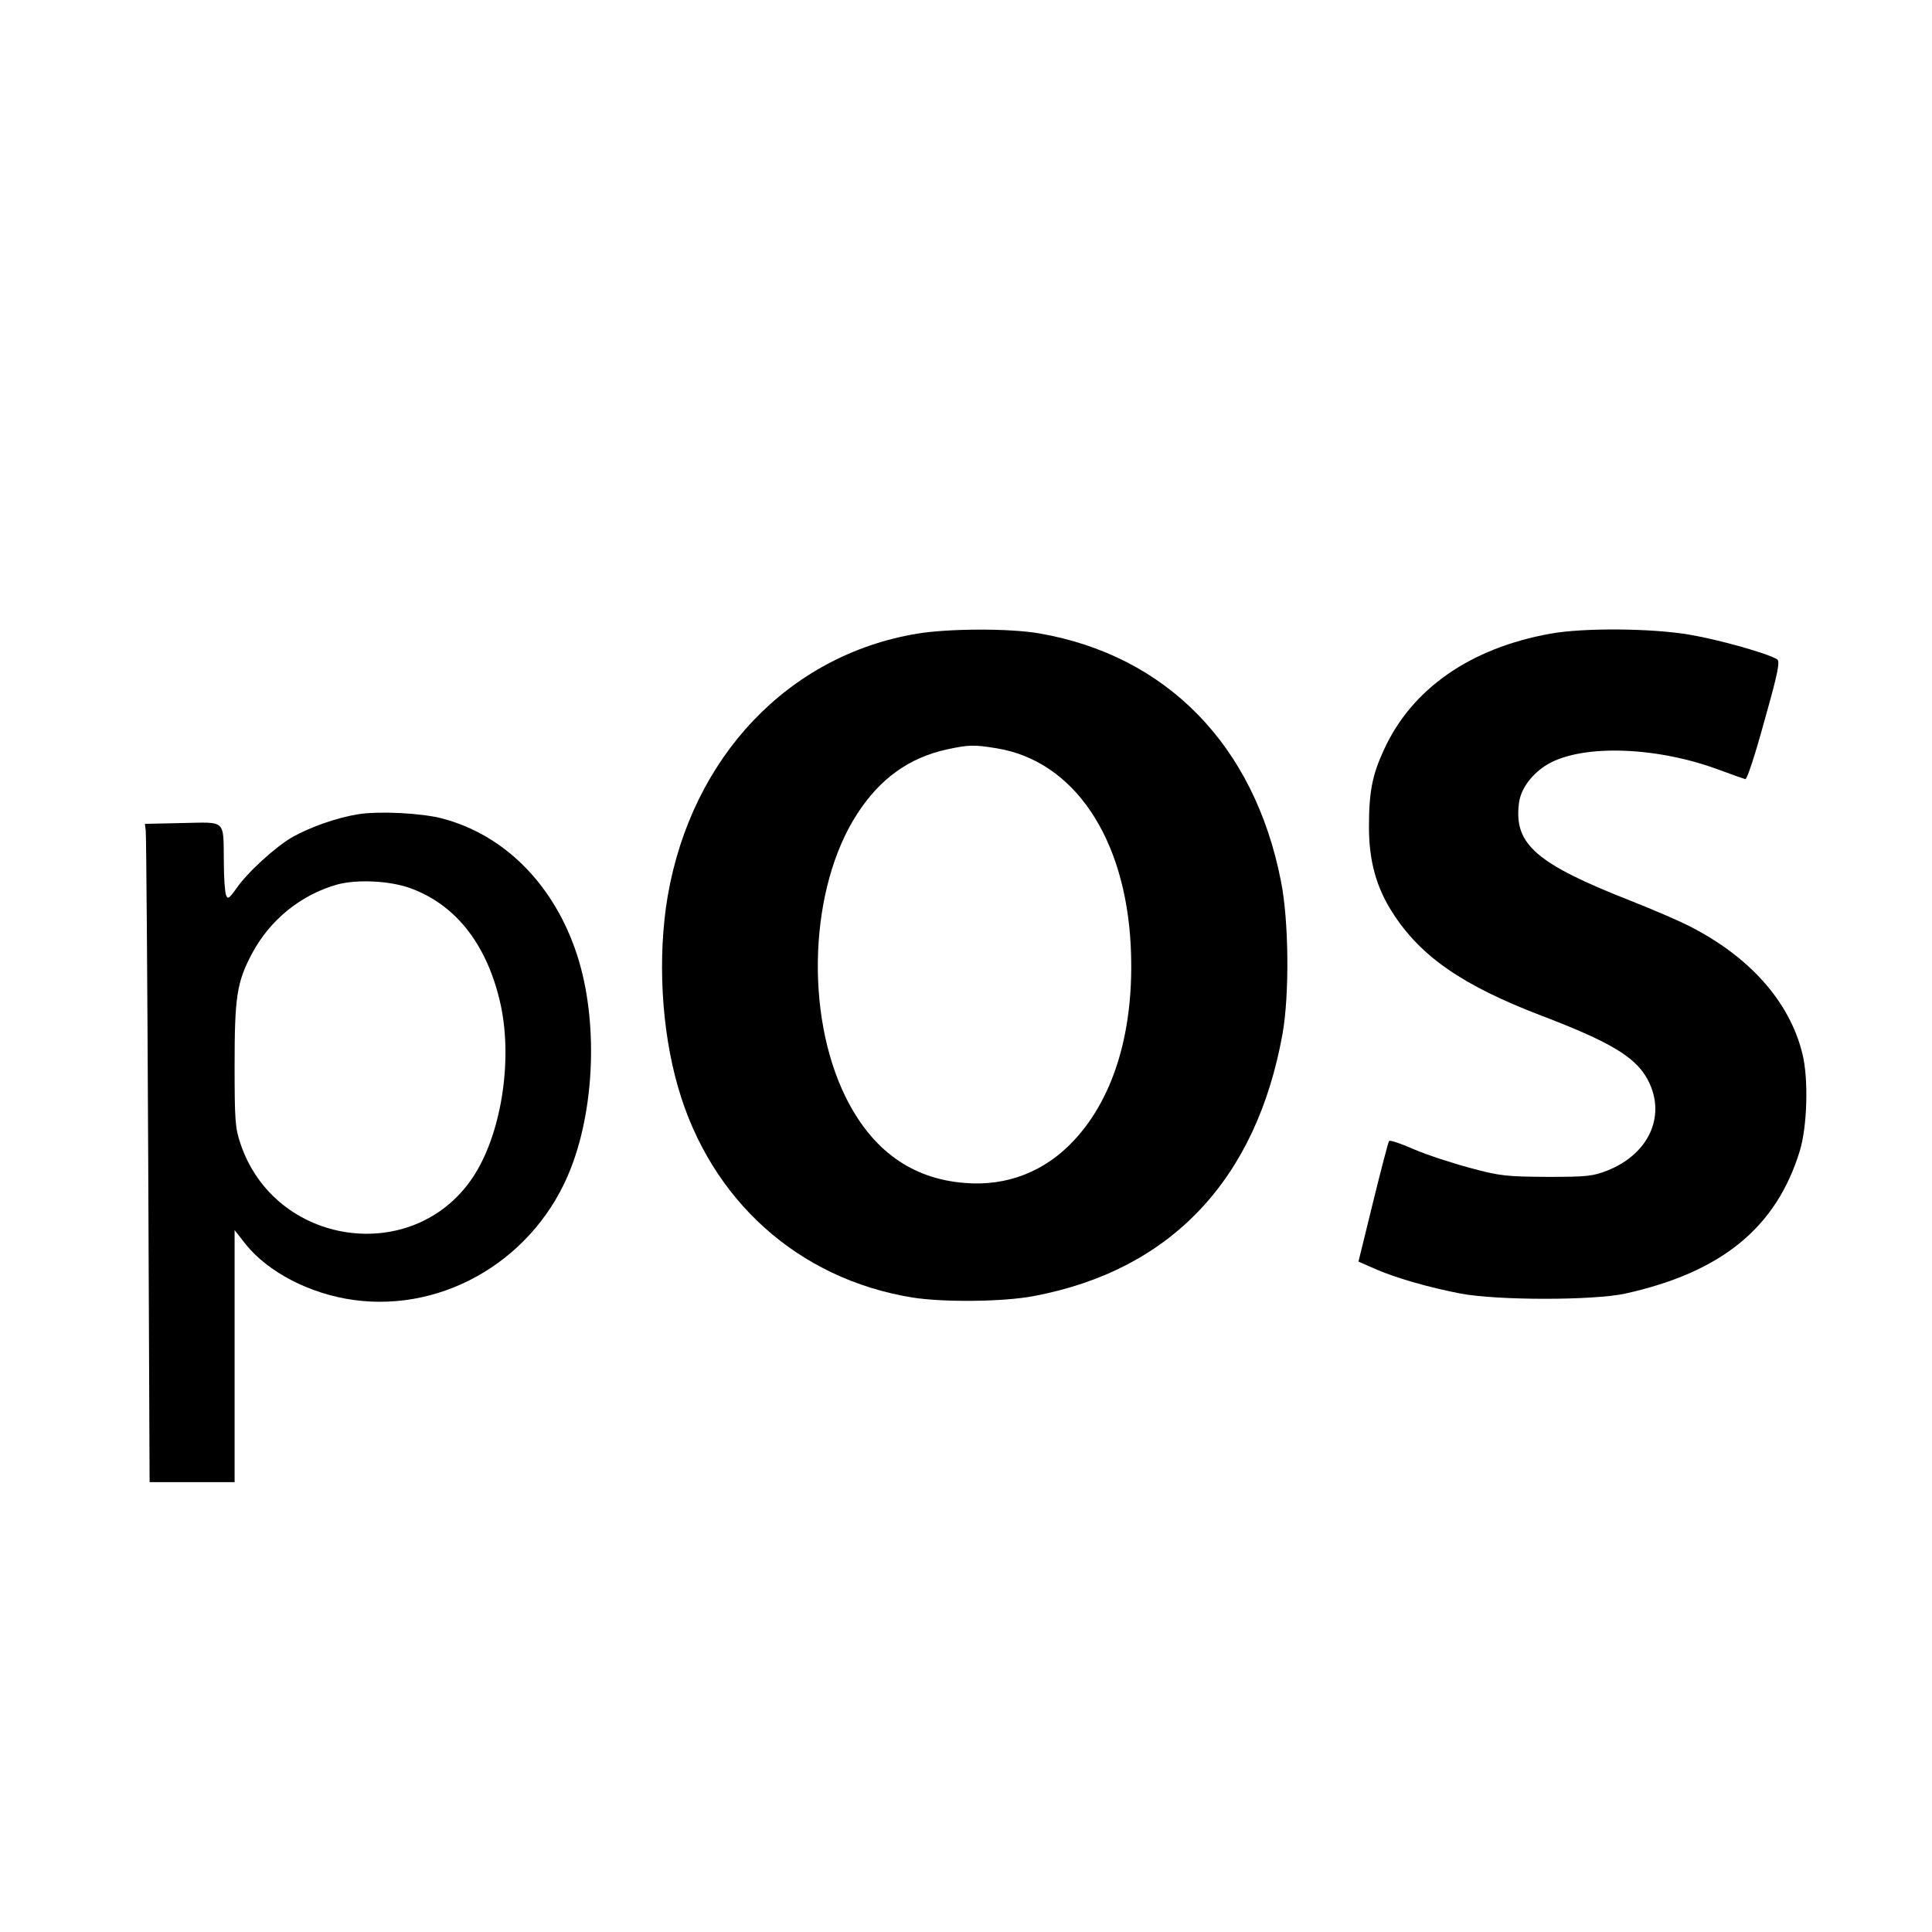<svg height="700pt" preserveAspectRatio="xMidYMid meet" viewBox="0 0 700 700" width="700pt" xmlns="http://www.w3.org/2000/svg"><g transform="matrix(.1 0 0 -.1 0 700)"><path d="m3322 4704c-466-78-816-447-903-952-37-220-23-482 38-692 118-409 436-694 848-761 112-18 330-16 440 5 496 93 807 421 902 951 25 141 23 410-6 553-96 491-414 817-875 897-109 19-329 18-444-1zm288-415c280-45 468-323 487-719 14-297-58-542-204-700-106-115-245-169-398-156-192 15-336 119-431 311-149 302-131 759 41 1025 83 129 189 205 327 235 79 17 97 17 178 4z"/><path d="m5617 4704c-289-52-501-199-602-419-43-92-55-154-55-281 0-122 26-218 85-310 102-160 255-265 540-374 244-93 335-147 380-223 76-130 15-276-141-338-54-21-74-23-219-23-146 1-170 3-277 32-64 17-156 47-203 67-47 21-89 35-92 31-3-3-29-103-58-221l-53-216 57-25c73-33 199-69 314-91 134-25 480-25 595 0 349 77 548 239 633 517 27 88 32 259 10 350-46 191-193 356-417 468-34 17-126 57-205 88-341 134-423 204-406 350 5 51 41 103 95 139 119 78 388 73 619-10 54-20 102-37 107-38 6-1 37 94 69 212 49 173 57 215 46 222-35 22-210 71-315 89-139 24-386 26-507 4z"/><path d="m1299 4050c-77-12-173-46-238-82-63-36-166-130-206-189-25-35-30-38-36-22-4 10-8 63-8 118-2 158 11 146-150 143l-136-3 3-25c2-14 6-550 9-1192l5-1168h154 154v456 457l40-51c82-102 233-180 391-202 334-46 663 154 788 479 91 235 97 563 14 794-85 240-260 413-479 471-73 20-230 28-305 16zm193-270c165-62 277-210 323-425 43-206-1-472-104-624-217-319-716-245-840 126-19 56-21 86-21 284 0 247 8 300 63 404 65 122 177 213 308 250 73 20 196 14 271-15z"/></g></svg>